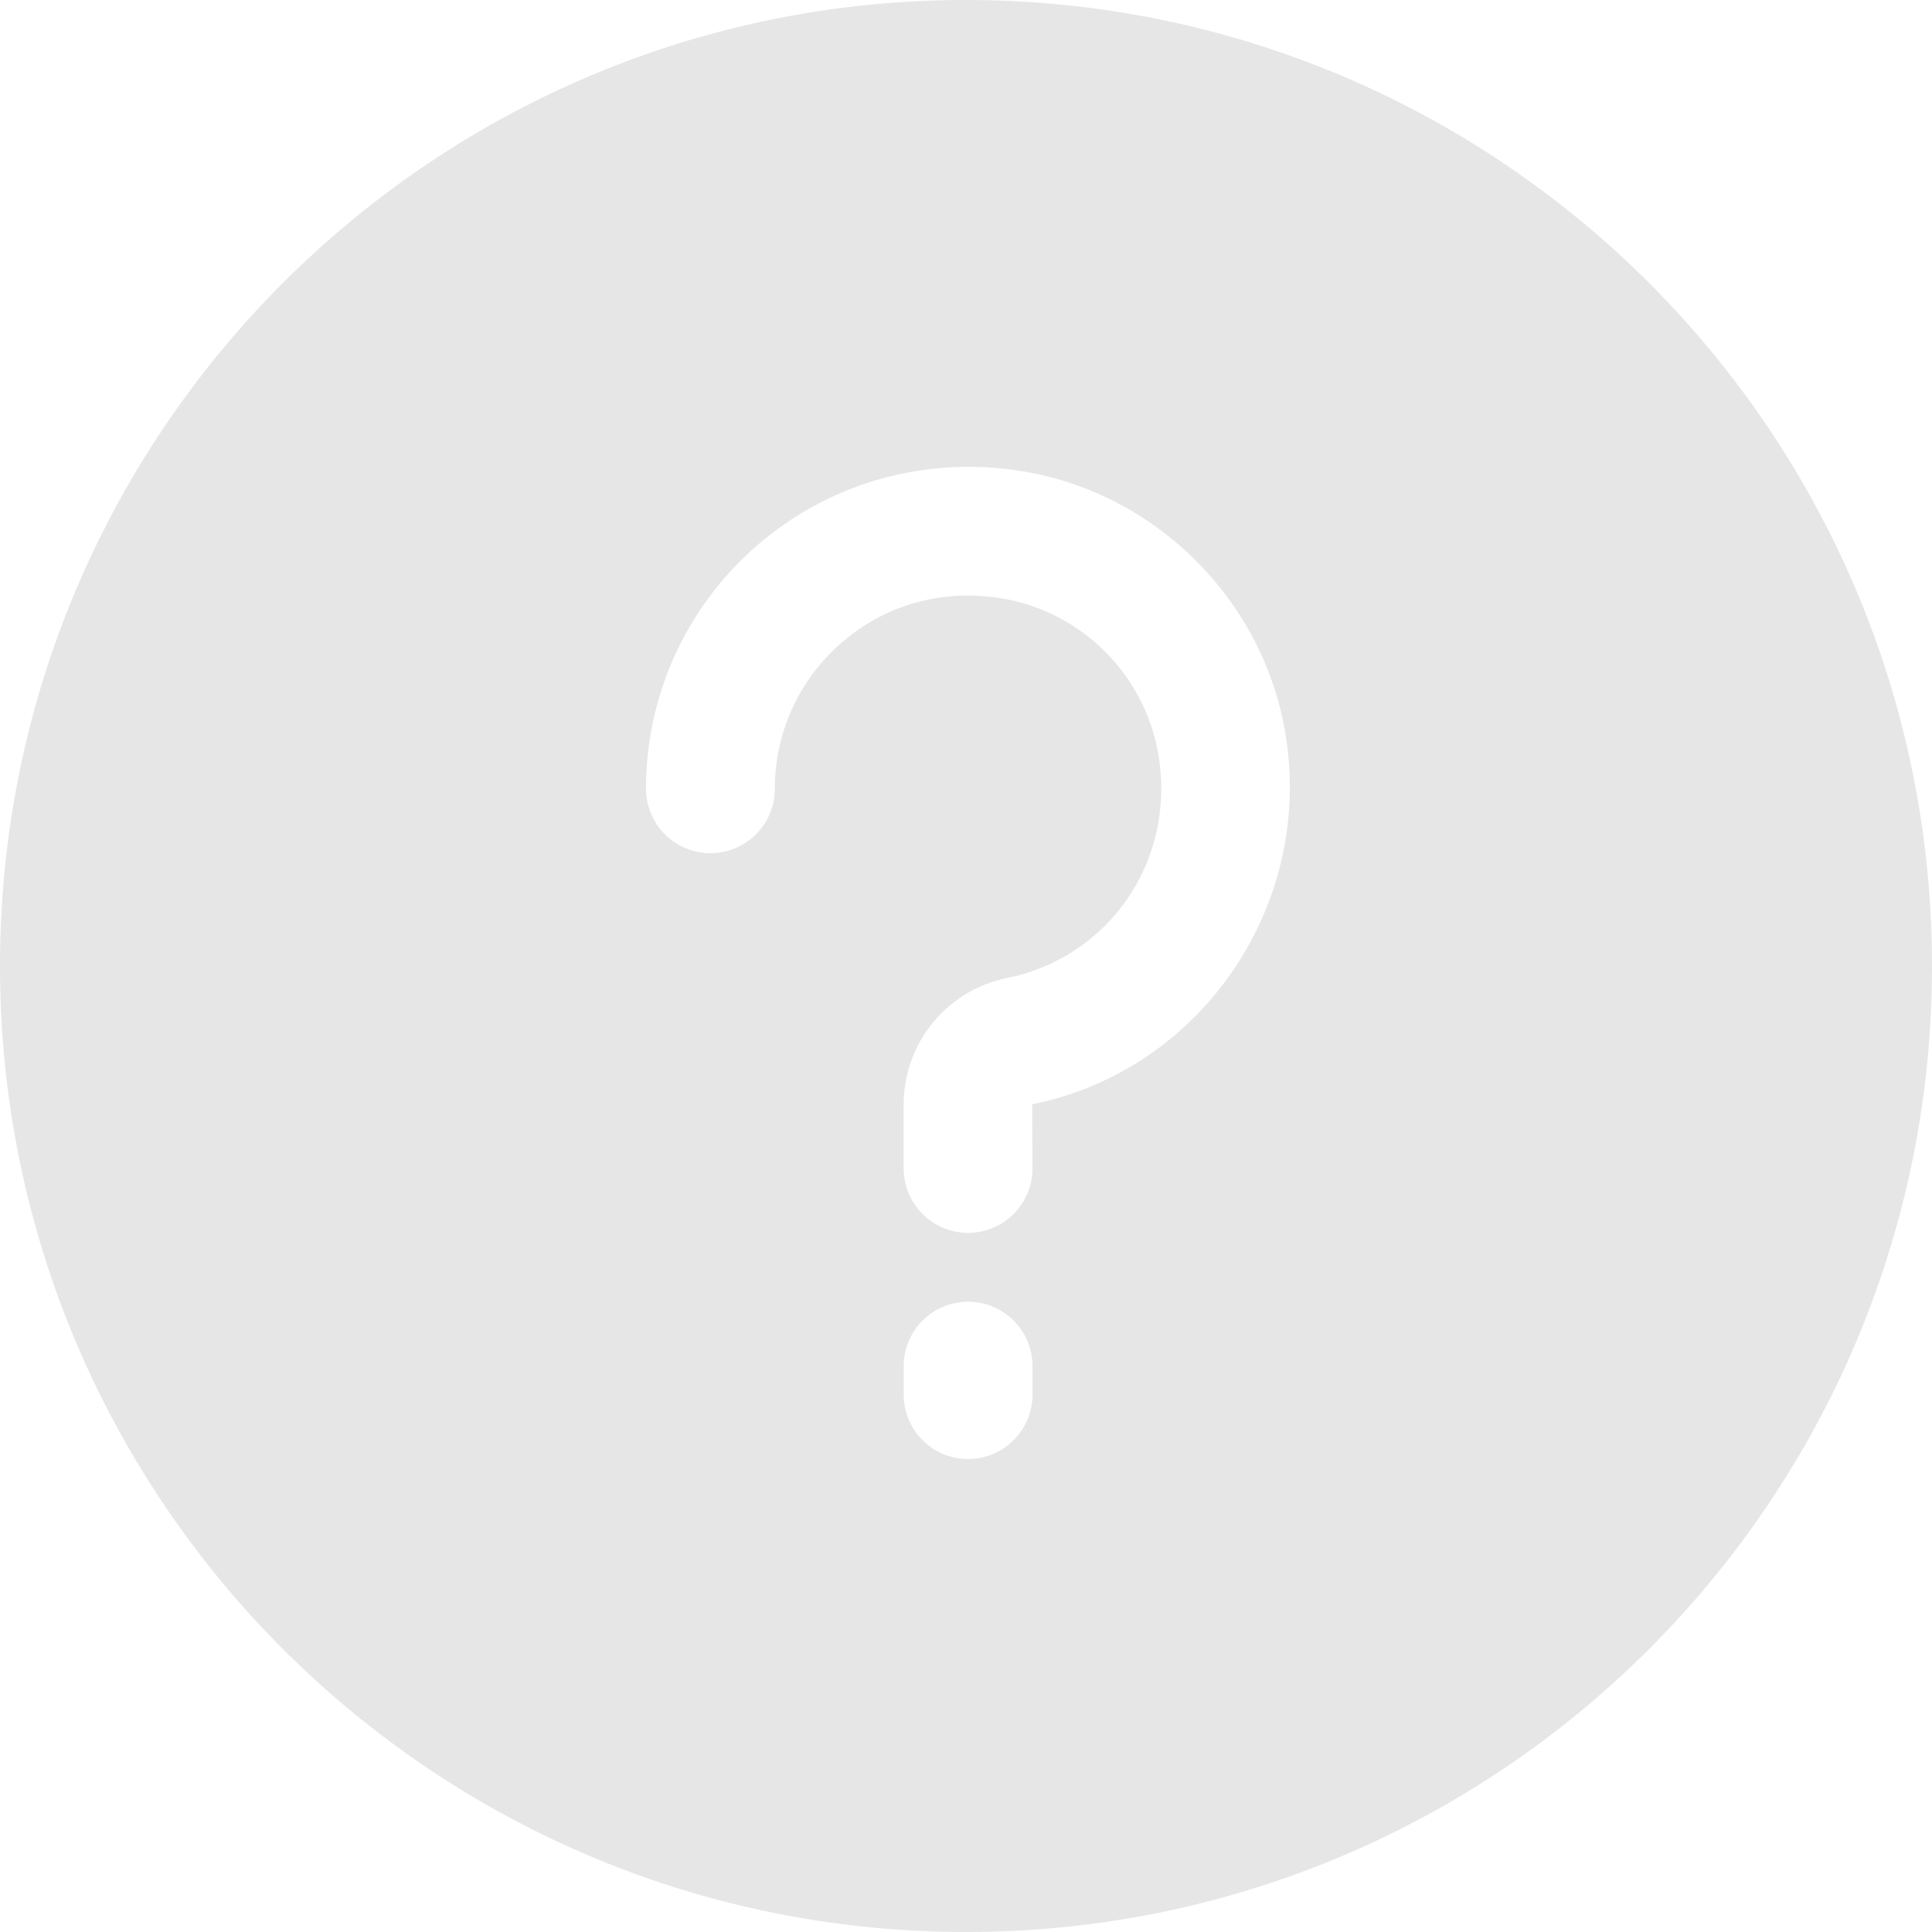 <svg t="1588771538500" class="icon" viewBox="0 0 1024 1024" version="1.1" xmlns="http://www.w3.org/2000/svg" p-id="26560" width="200" height="200"><path d="M512 0C229.222 0 0 229.222 0 512s229.222 512 512 512 512-229.222 512-512S794.778 0 512 0z m35.243 739.174a34.133 34.133 0 0 1-68.267 0v-15.104a34.133 34.133 0 0 1 68.267 0v15.104z m-0.154-153.856l0.137 33.98a34.133 34.133 0 0 1-68.267 0v-34.116a68.335 68.335 0 0 1 54.579-66.765c55.842-11.298 90.931-64.546 79.923-121.242a101.376 101.376 0 0 0-79.497-79.479c-31.334-6.042-61.884 1.468-85.965 21.299a102.178 102.178 0 0 0-37.325 79.07 34.133 34.133 0 0 1-68.267 0c0-51.149 22.665-99.174 62.157-131.738s91.409-45.551 142.404-35.635c66.85 12.988 120.491 66.628 133.478 133.461 17.988 92.433-41.847 182.665-133.359 201.165z" fill="#e6e6e6" p-id="26561"></path></svg>